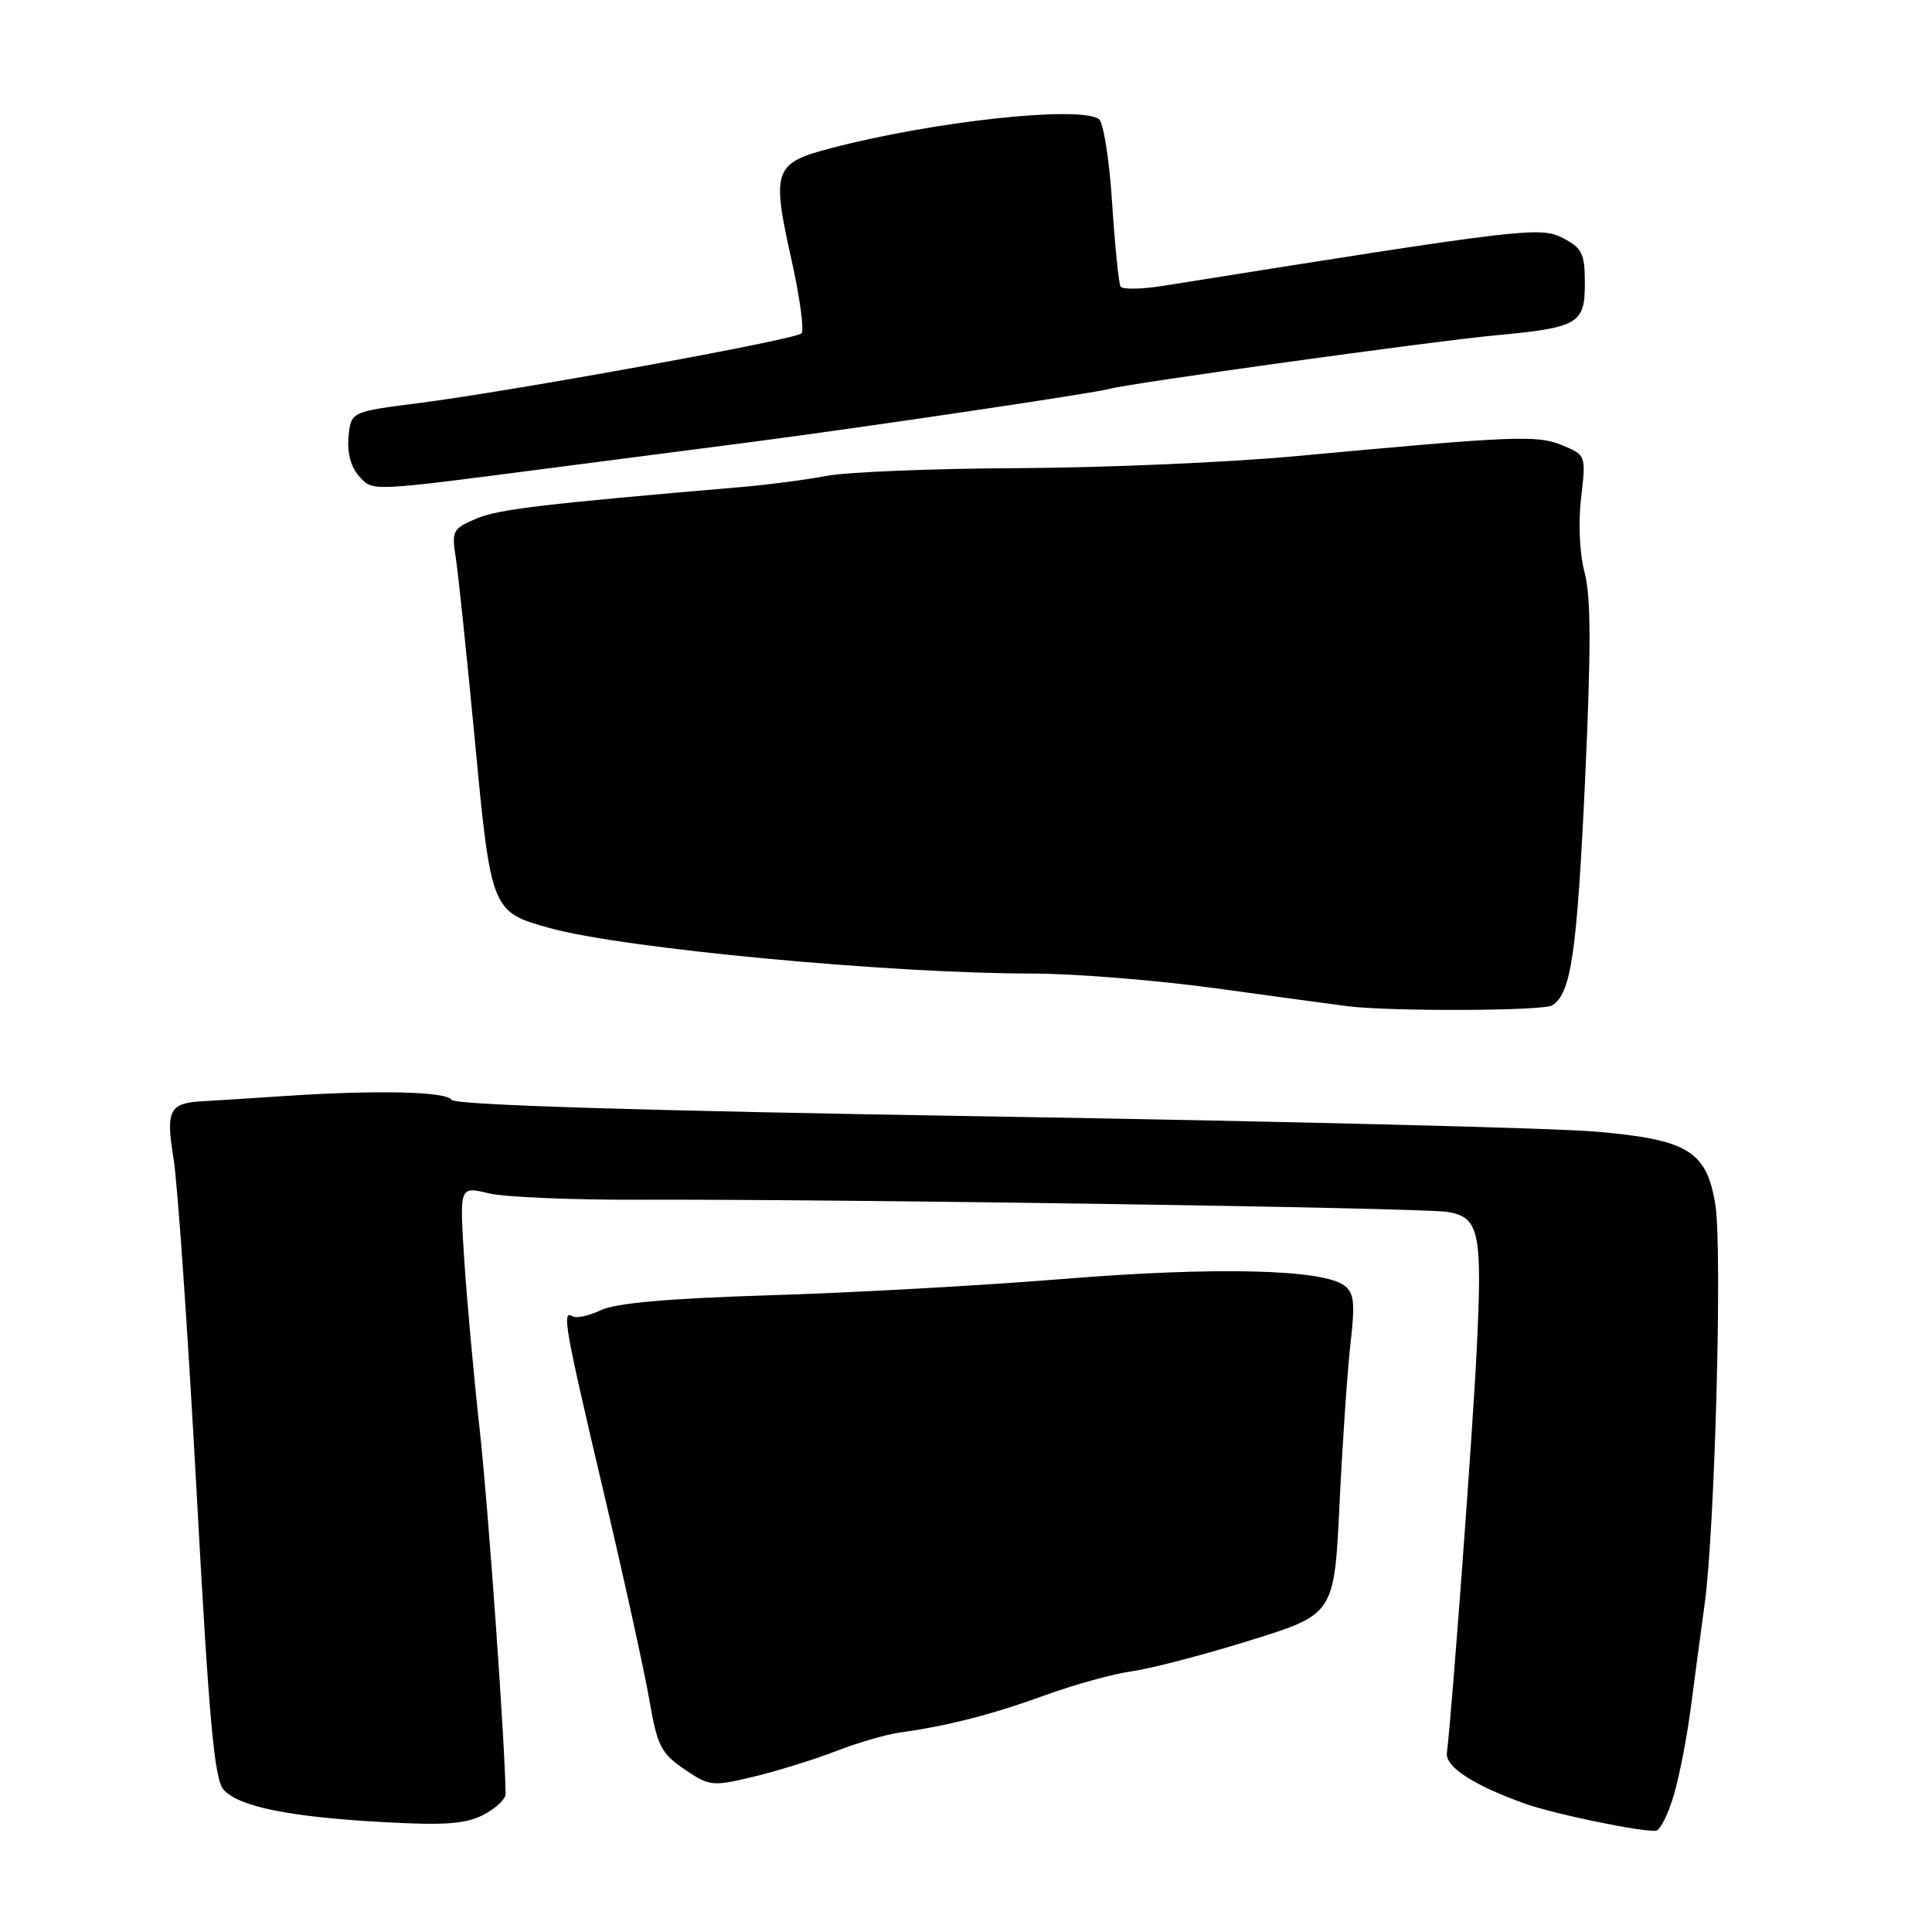 <?xml version="1.0" encoding="UTF-8" standalone="no"?>
<!DOCTYPE svg PUBLIC "-//W3C//DTD SVG 1.1//EN" "http://www.w3.org/Graphics/SVG/1.1/DTD/svg11.dtd" >
<svg xmlns="http://www.w3.org/2000/svg" xmlns:xlink="http://www.w3.org/1999/xlink" version="1.1" viewBox="0 0 256 256">
 <g >
 <path fill="currentColor"
d=" M 221.77 237.92 C 222.50 235.49 223.50 230.35 224.01 226.50 C 224.51 222.65 225.35 216.35 225.88 212.50 C 227.24 202.54 228.23 165.43 227.29 159.61 C 226.14 152.50 223.65 150.99 211.37 149.94 C 205.94 149.47 169.78 148.57 131.00 147.93 C 85.02 147.18 60.28 146.42 59.85 145.74 C 59.14 144.62 49.95 144.41 37.50 145.24 C 33.10 145.54 28.38 145.84 27.00 145.91 C 22.42 146.14 21.94 147.05 23.00 153.55 C 23.53 156.82 24.90 176.59 26.04 197.48 C 27.70 228.07 28.40 235.79 29.63 237.15 C 31.67 239.40 38.30 240.75 50.79 241.44 C 58.92 241.89 61.69 241.69 64.04 240.48 C 65.67 239.64 67.00 238.40 66.99 237.72 C 66.94 231.27 64.70 199.76 63.57 189.50 C 62.78 182.35 61.85 172.15 61.51 166.84 C 60.89 157.19 60.89 157.19 64.70 158.11 C 66.79 158.62 75.70 159.00 84.50 158.97 C 110.76 158.87 188.25 160.03 191.74 160.58 C 196.03 161.25 196.44 163.18 195.67 178.89 C 195.15 189.61 192.40 226.70 191.72 232.28 C 191.49 234.11 195.21 236.53 202.00 238.97 C 205.99 240.40 218.01 242.87 219.48 242.56 C 220.02 242.44 221.05 240.36 221.77 237.92 Z  M 110.73 232.05 C 113.60 230.93 117.43 229.82 119.23 229.57 C 125.50 228.71 131.55 227.16 138.50 224.62 C 142.35 223.22 147.53 221.79 150.00 221.45 C 152.47 221.11 159.52 219.27 165.65 217.36 C 176.80 213.89 176.80 213.89 177.50 199.19 C 177.89 191.11 178.54 181.58 178.95 178.00 C 179.57 172.61 179.43 171.30 178.10 170.32 C 175.17 168.17 160.97 167.84 141.00 169.46 C 130.28 170.33 112.72 171.31 102.00 171.63 C 88.66 172.04 81.59 172.66 79.63 173.60 C 78.05 174.35 76.36 174.72 75.88 174.42 C 74.42 173.52 74.80 175.70 79.94 197.52 C 82.66 209.06 85.41 221.55 86.05 225.29 C 87.09 231.34 87.60 232.33 90.68 234.43 C 94.01 236.69 94.38 236.73 99.83 235.43 C 102.95 234.68 107.85 233.16 110.73 232.05 Z  M 205.69 133.21 C 208.18 131.63 208.95 126.35 210.02 103.61 C 210.83 86.17 210.82 79.05 209.98 75.91 C 209.31 73.44 209.11 69.33 209.50 66.00 C 210.16 60.33 210.15 60.30 207.02 59.01 C 203.68 57.62 200.88 57.74 171.50 60.46 C 162.70 61.27 146.28 61.98 135.00 62.03 C 123.72 62.08 112.25 62.54 109.50 63.06 C 106.75 63.58 101.80 64.23 98.50 64.51 C 71.87 66.79 66.12 67.47 63.17 68.70 C 60.01 70.02 59.83 70.34 60.38 73.81 C 60.70 75.84 61.84 86.72 62.91 97.98 C 65.06 120.70 65.11 120.83 72.83 122.97 C 82.54 125.67 117.76 128.99 136.71 129.00 C 142.32 129.00 153.35 129.89 161.21 130.97 C 169.07 132.05 176.85 133.11 178.50 133.32 C 184.20 134.04 204.50 133.97 205.69 133.21 Z  M 73.50 61.95 C 81.75 60.88 93.45 59.37 99.50 58.58 C 114.24 56.66 145.13 52.08 147.00 51.53 C 149.42 50.82 189.82 45.21 198.00 44.45 C 209.16 43.41 210.00 42.93 210.00 37.55 C 210.00 33.59 209.65 32.87 207.08 31.54 C 204.08 29.99 201.93 30.25 154.22 37.86 C 151.31 38.33 148.73 38.38 148.48 37.97 C 148.23 37.56 147.73 32.57 147.36 26.87 C 147.00 21.16 146.20 16.17 145.60 15.77 C 142.94 13.99 123.81 16.06 110.24 19.60 C 102.51 21.61 102.20 22.45 104.90 34.53 C 106.00 39.46 106.58 43.81 106.20 44.18 C 105.35 45.01 68.03 51.80 55.50 53.41 C 46.50 54.56 46.50 54.56 46.18 57.87 C 45.98 59.96 46.49 61.88 47.55 63.06 C 49.45 65.15 48.57 65.19 73.50 61.95 Z "/>
</g>
</svg>